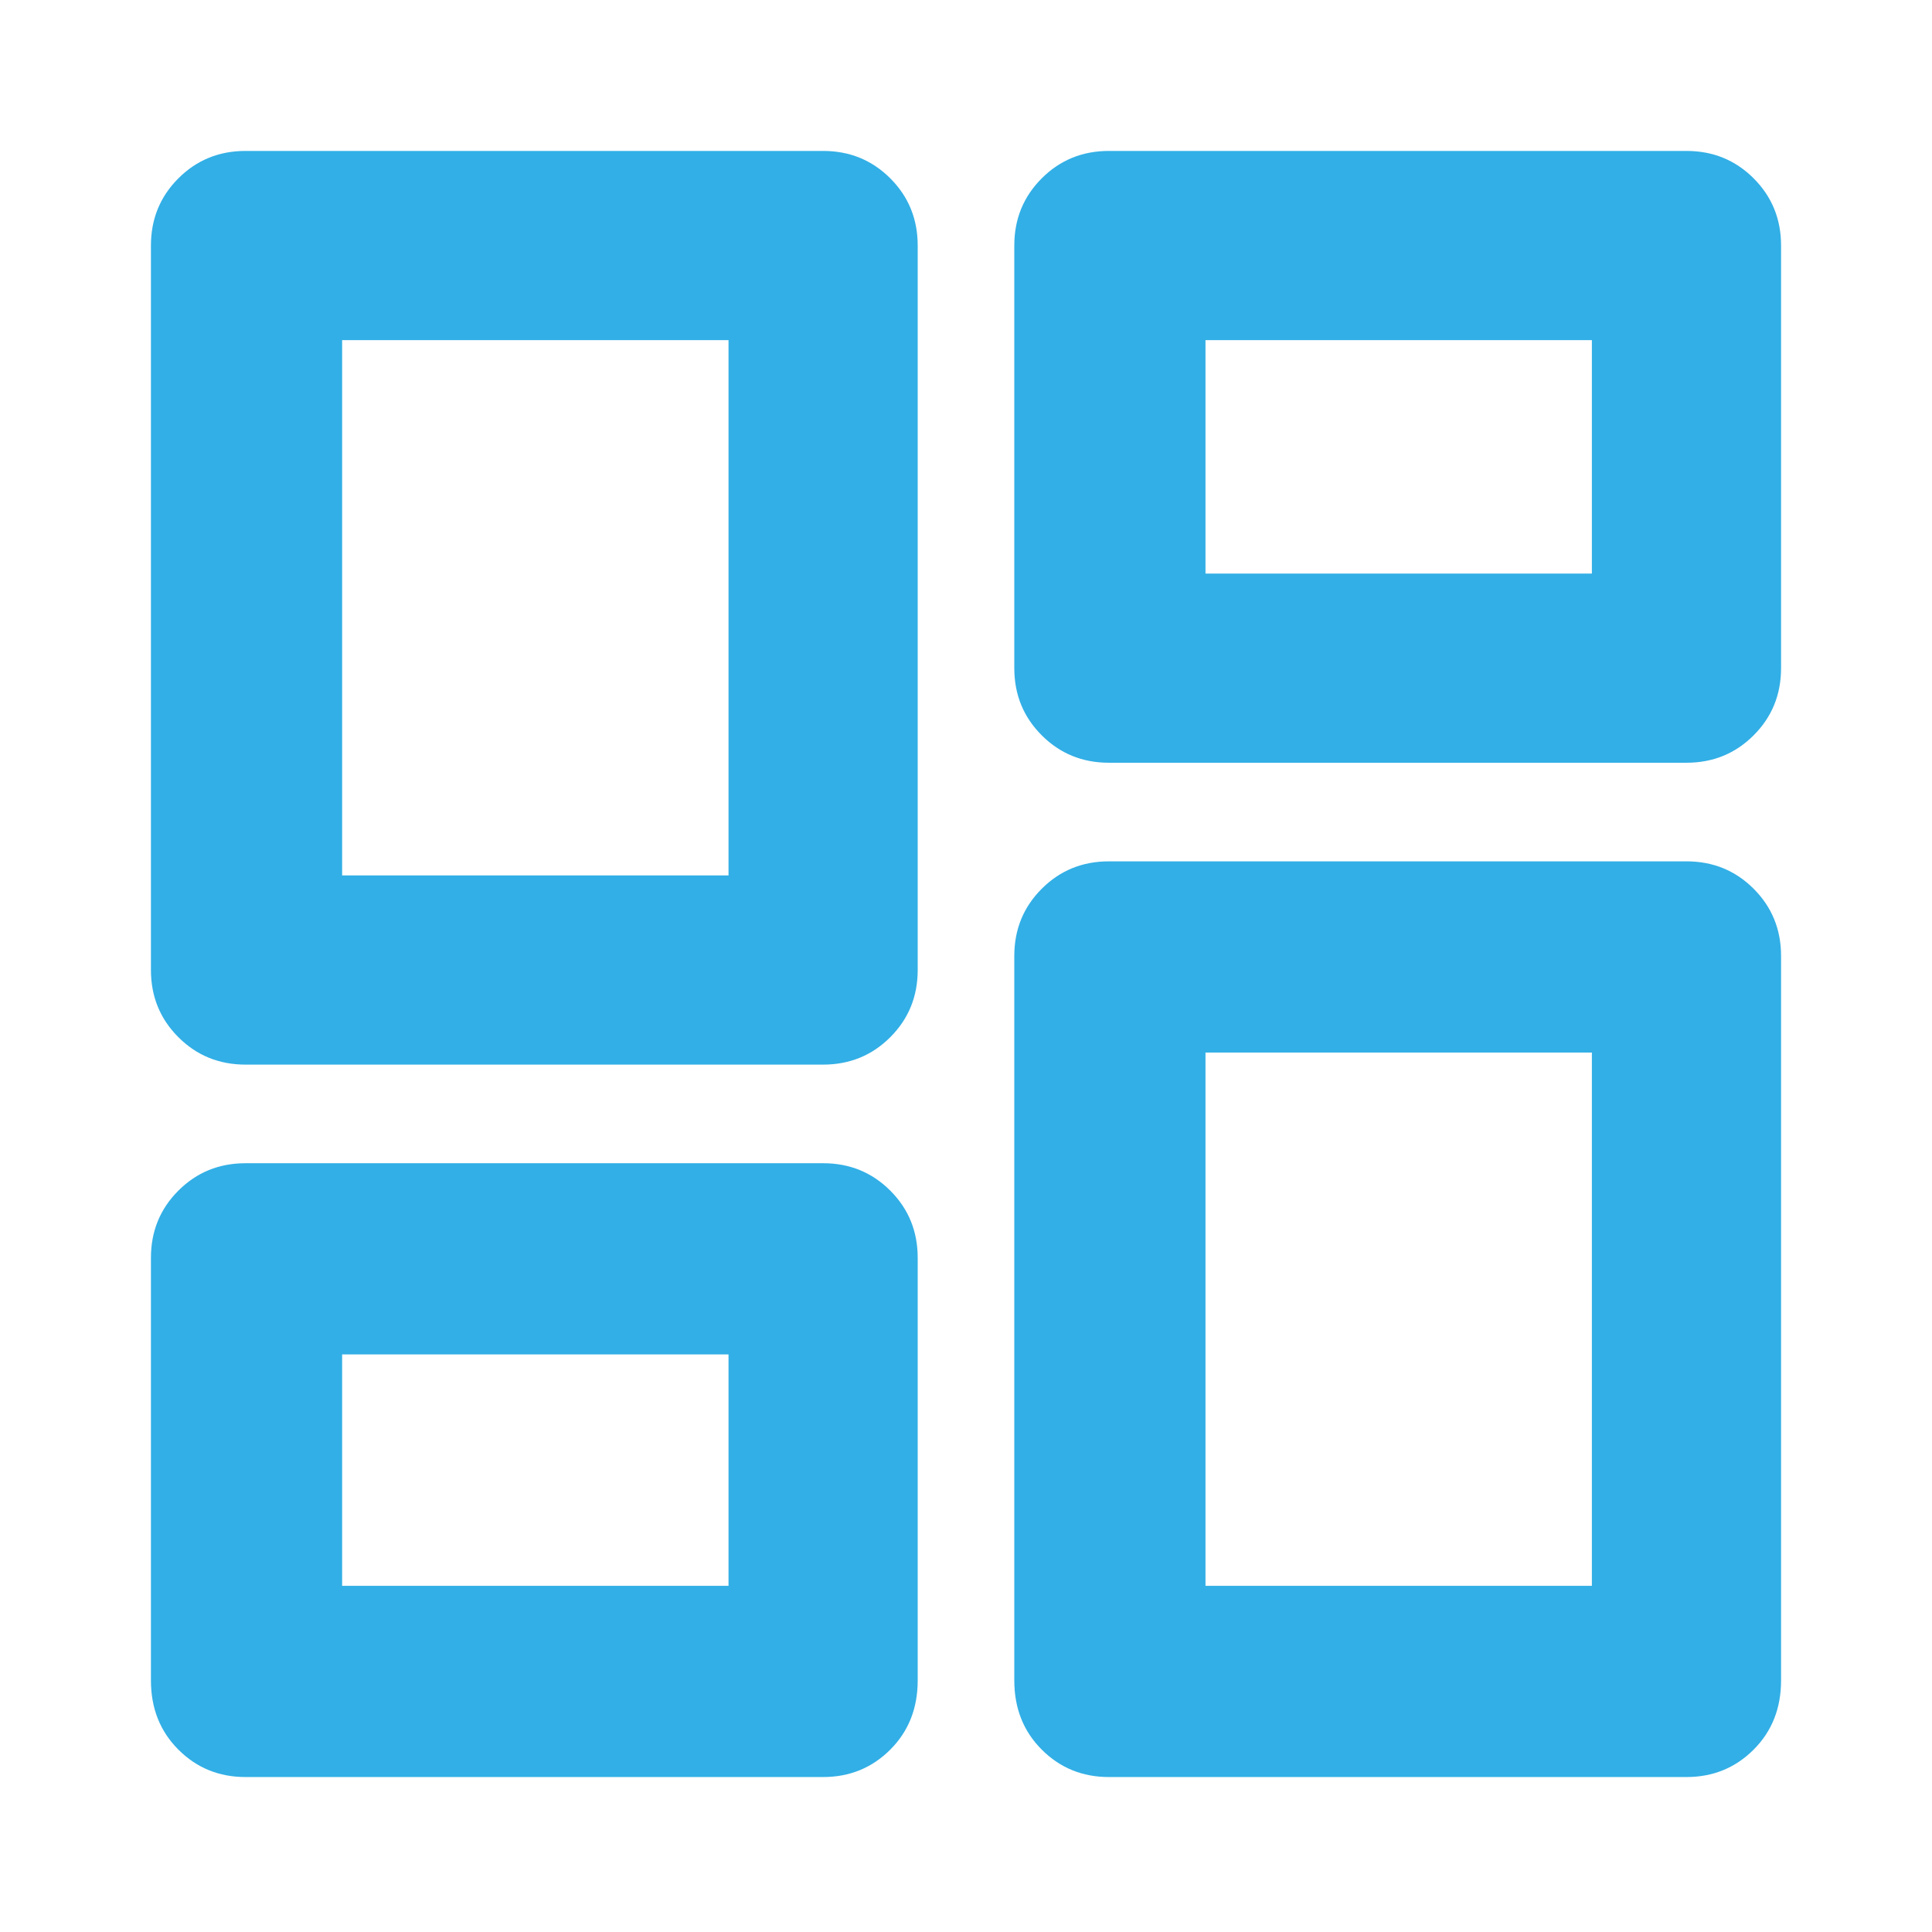 <svg xmlns="http://www.w3.org/2000/svg" height="48" viewBox="0 -960 960 960" width="48"><path fill="rgb(50, 175, 230)" d="M504-628v-210q0-19.75 13.63-33.38Q531.25-885 551-885h287q19.75 0 33.38 13.62Q885-857.75 885-838v210q0 19.75-13.62 33.37Q857.75-581 838-581H551q-19.75 0-33.37-13.63Q504-608.25 504-628ZM75-478v-360q0-19.75 13.63-33.38Q102.25-885 122-885h287q19.75 0 33.38 13.62Q456-857.75 456-838v360q0 19.75-13.62 33.37Q428.75-431 409-431H122q-19.75 0-33.37-13.63Q75-458.25 75-478Zm429 353v-360q0-19.75 13.63-33.38Q531.25-532 551-532h287q19.75 0 33.38 13.62Q885-504.75 885-485v360q0 20.75-13.62 34.37Q857.75-77 838-77H551q-19.75 0-33.37-13.63Q504-104.25 504-125Zm-429 0v-210q0-19.75 13.63-33.38Q102.25-382 122-382h287q19.75 0 33.38 13.62Q456-354.75 456-335v210q0 20.75-13.62 34.37Q428.75-77 409-77H122q-19.75 0-33.37-13.63Q75-104.25 75-125Zm95-400h192v-266H170v266Zm429 353h192v-265H599v265Zm0-503h192v-116H599v116ZM170-172h192v-115H170v115Zm192-353Zm237-150Zm0 238ZM362-287Z"/></svg>